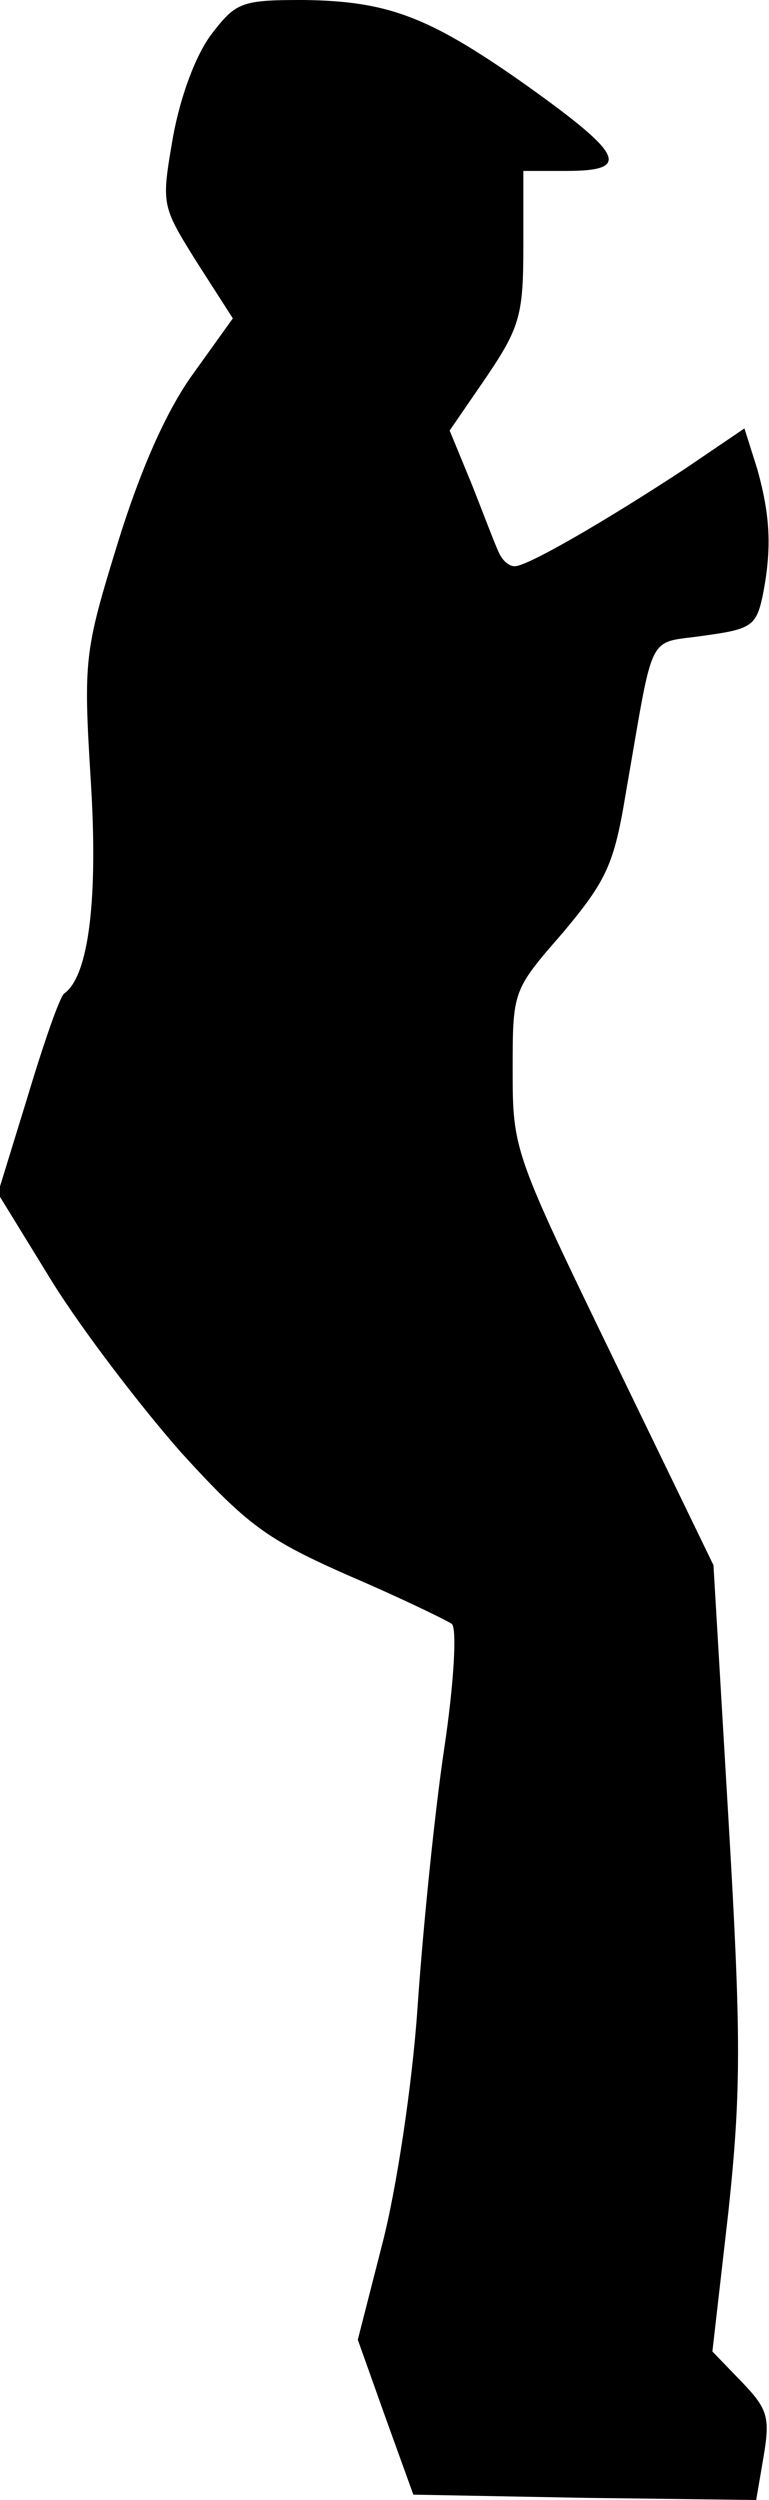 <?xml version="1.0" standalone="no"?>
<!DOCTYPE svg PUBLIC "-//W3C//DTD SVG 20010904//EN"
 "http://www.w3.org/TR/2001/REC-SVG-20010904/DTD/svg10.dtd">
<svg version="1.0" xmlns="http://www.w3.org/2000/svg"
 width="72pt" height="234pt" viewBox="0 0 72 234"
 preserveAspectRatio="xMidYMid meet">
<g transform="translate(0,234) scale(0.1,-0.1)"
fill="#000000" stroke="none">
<path fill="#000000" stroke="none" d="M198 2308 c-15 -20 -29 -58 -36 -96
-11 -64 -11 -64 22 -117 l34 -53 -38 -53 c-25 -35 -49 -90 -70 -158 -31 -101
-32 -108 -25 -222 7 -111 -2 -183 -25 -199 -4 -3 -19 -46 -34 -96 l-28 -91 51
-83 c28 -45 83 -117 121 -160 62 -68 80 -81 157 -115 49 -21 92 -42 96 -45 5
-4 2 -56 -7 -116 -9 -60 -20 -169 -25 -242 -5 -74 -20 -172 -33 -222 l-23 -90
26 -73 26 -72 161 -3 160 -2 7 41 c6 36 4 44 -20 69 l-28 29 15 131 c12 113
12 164 0 368 l-14 237 -94 194 c-93 192 -94 195 -94 269 0 75 0 75 47 129 41
49 48 64 59 131 27 155 19 139 73 147 44 6 49 9 55 37 9 45 7 76 -5 119 l-12
38 -56 -38 c-73 -48 -147 -91 -159 -91 -6 0 -12 6 -15 13 -3 6 -14 35 -25 63
l-21 51 35 51 c31 46 34 58 34 122 l0 70 40 0 c62 0 55 15 -44 85 -86 60 -124
74 -202 75 -58 0 -63 -2 -86 -32z"/>
</g>
</svg>
